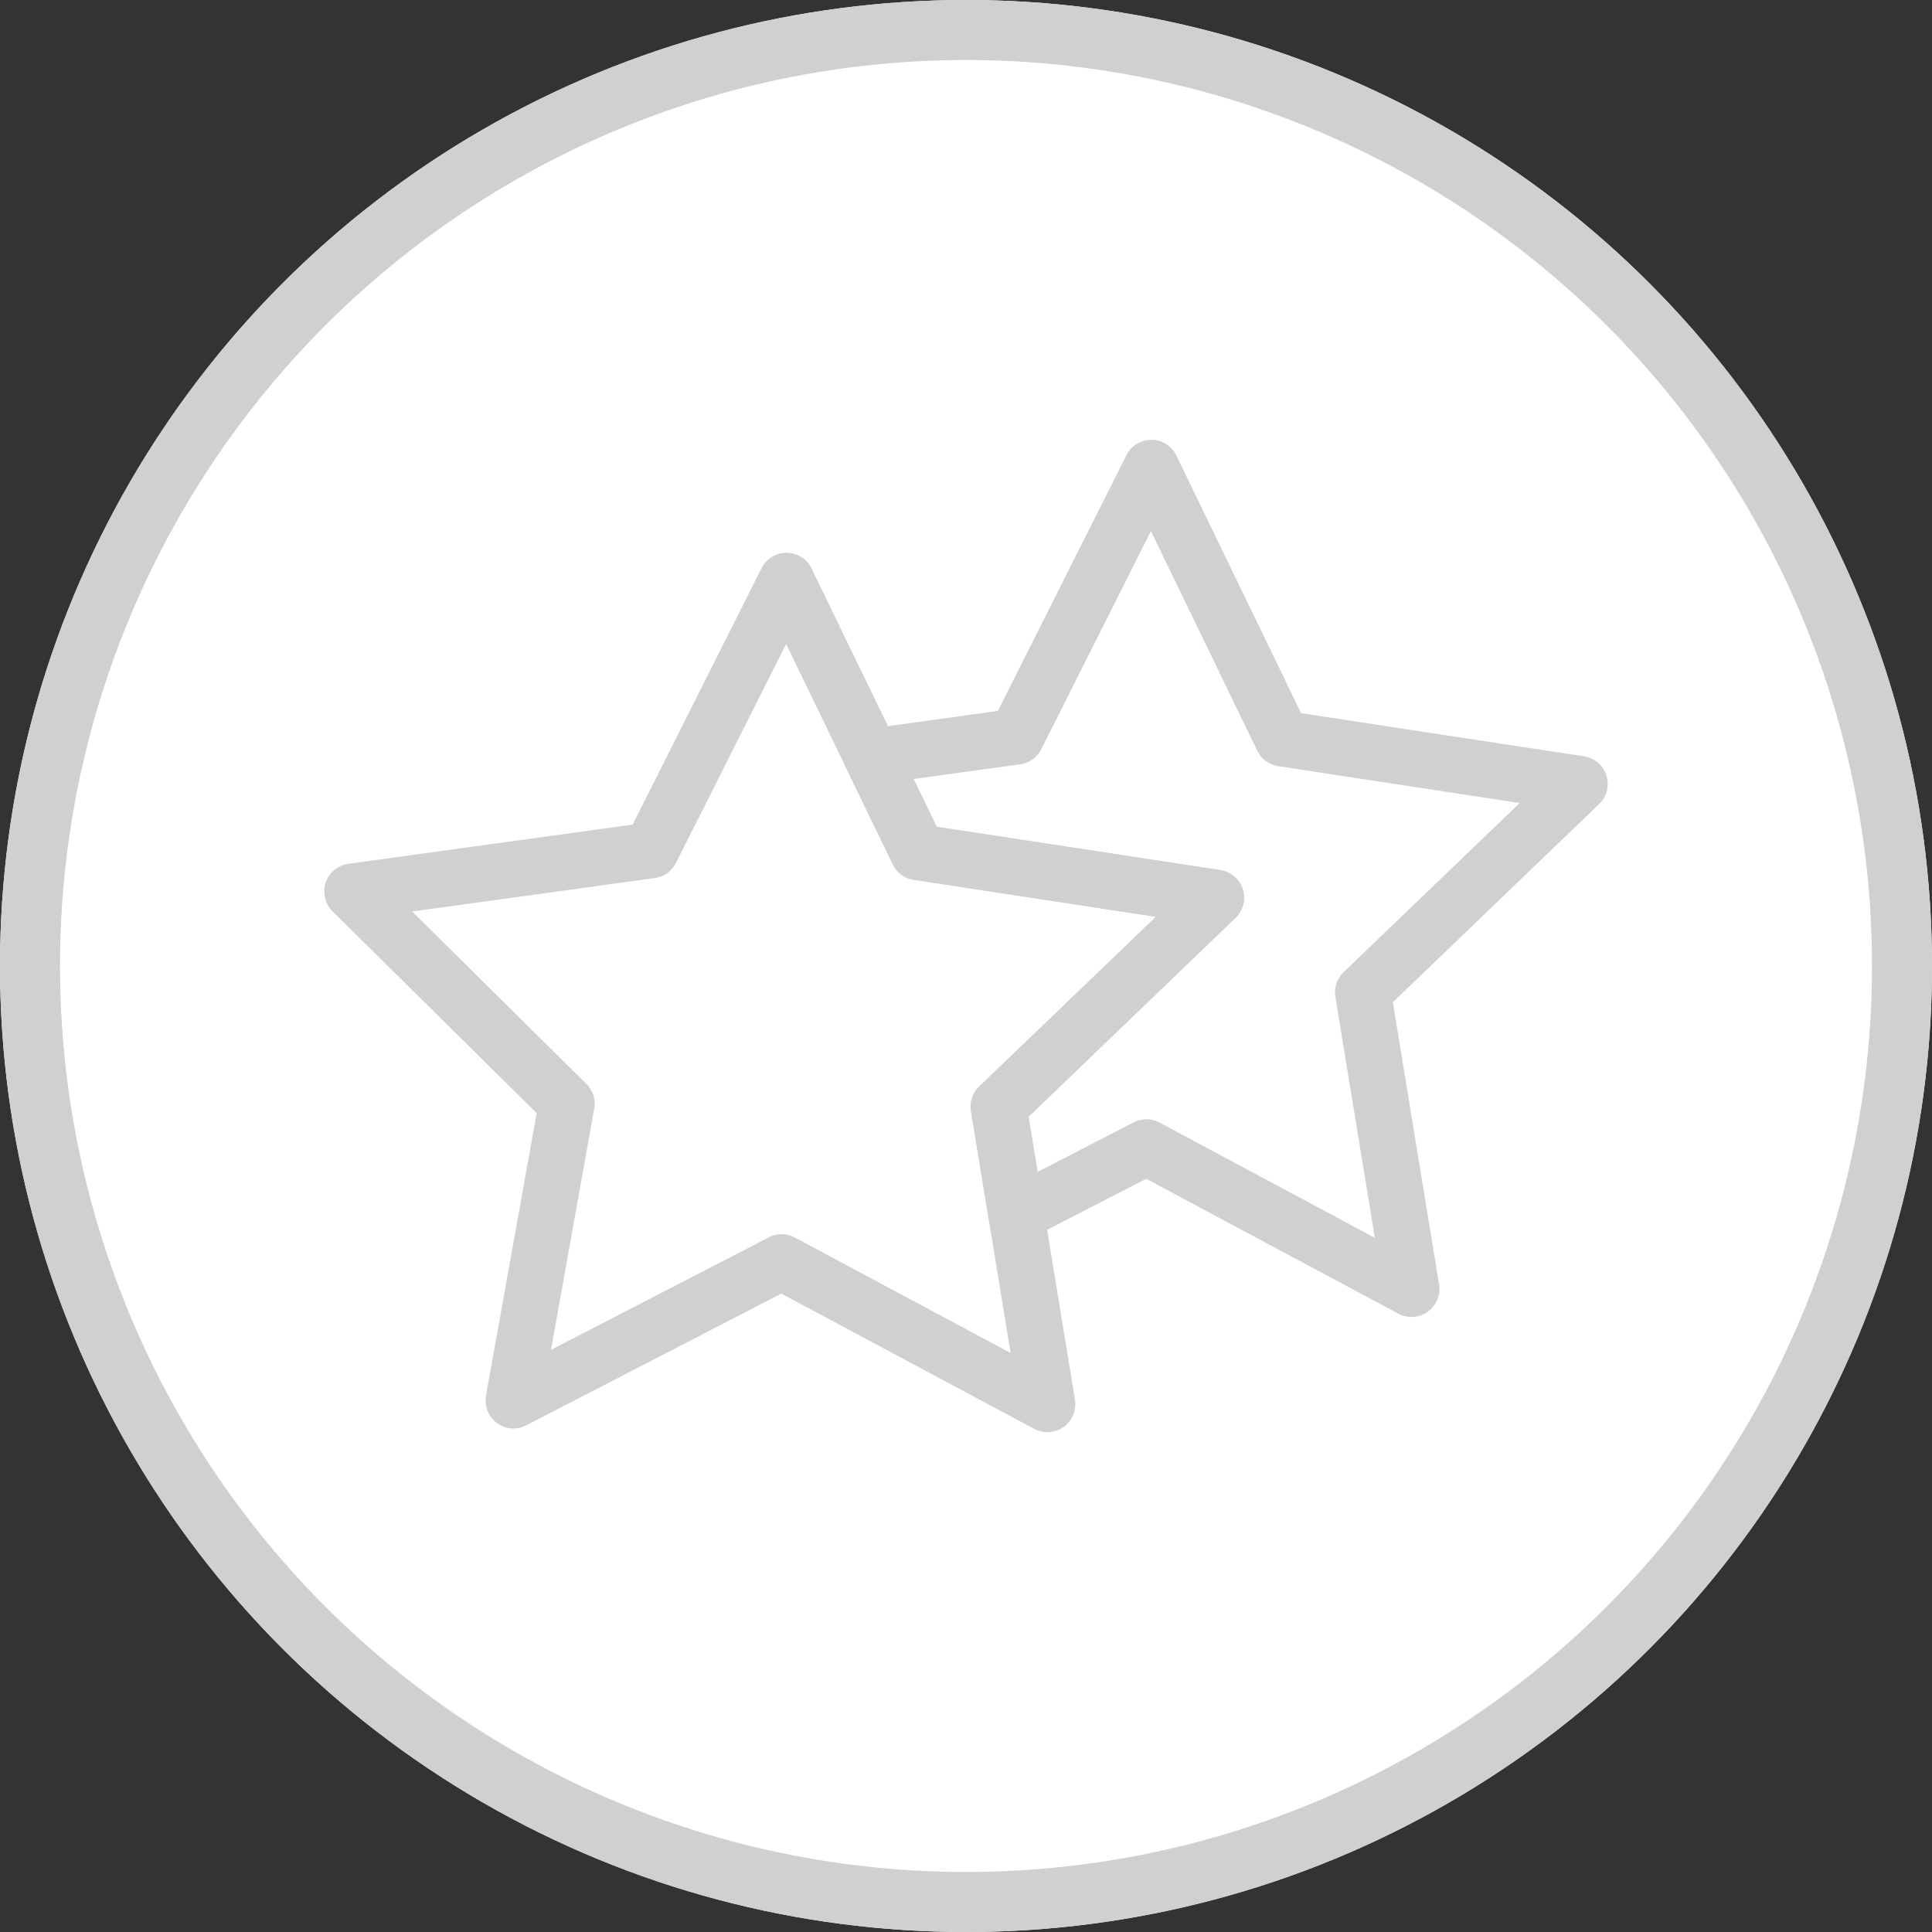 <svg id="Feedback" xmlns="http://www.w3.org/2000/svg" width="161" height="161" viewBox="0 0 161 161">
  <rect x="0" y="0" width="161" height="161" fill="#333333" stroke="none"/>
  <g id="Ellipse_22" data-name="Ellipse 22" fill="#fff" stroke="#cfd0d0" stroke-width="5">
    <circle cx="80.5" cy="80.5" r="80.5" stroke="none"/>
    <circle cx="80.5" cy="80.5" r="78" fill="none"/>
  </g>
  <g id="Group_267" data-name="Group 267" transform="translate(27.022 36.655)">
    <path id="Path_152" data-name="Path 152" d="M41.493,1025.362a2.326,2.326,0,0,0-2.127,1.282L28.658,1047.95l-10.835,1.5a2.328,2.328,0,0,0-1.782,3.318l3.863,7.972a2.326,2.326,0,0,0,1.745,1.281l20.189,3.082L27.1,1079.256a2.327,2.327,0,0,0-.682,2.054l1.473,8.972a2.327,2.327,0,0,0,3.363,1.69l9.763-5.036,21.016,11.244a2.328,2.328,0,0,0,3.391-2.428l-3.854-23.524,17.189-16.517a2.327,2.327,0,0,0-1.263-3.982l-23.57-3.59-10.39-21.462a2.327,2.327,0,0,0-2.045-1.318Zm-.082,7.6,8.863,18.307a2.326,2.326,0,0,0,1.745,1.282l20.125,3.073-14.68,14.1a2.327,2.327,0,0,0-.682,2.054l3.291,20.08-17.934-9.6a2.327,2.327,0,0,0-2.173-.019l-8,4.128-.754-4.6,17.244-16.571a2.327,2.327,0,0,0-1.263-3.98l-23.634-3.6-1.936-3.991,8.89-1.227a2.329,2.329,0,0,0,1.763-1.264l9.135-18.17Z" transform="translate(27.477 -1025.361)" fill="#cfd0d0"/>
    <path id="Path_153" data-name="Path 153" d="M44.61,1027.421a2.328,2.328,0,0,0-1.659,1.25l-10.744,21.362L8.524,1053.3a2.328,2.328,0,0,0-1.321,3.966l17.006,16.813-4.221,23.529a2.327,2.327,0,0,0,3.366,2.483l21.24-10.972,21.086,11.273a2.328,2.328,0,0,0,3.389-2.422l-3.868-23.6,17.241-16.564a2.327,2.327,0,0,0-1.257-3.977l-23.634-3.618L47.119,1028.7a2.327,2.327,0,0,0-2.509-1.28Zm.382,7.553,8.9,18.373a2.328,2.328,0,0,0,1.742,1.283l20.185,3.086L61.092,1071.86a2.327,2.327,0,0,0-.685,2.058l3.3,20.154-18-9.639a2.328,2.328,0,0,0-2.157,0l-18.145,9.372,3.6-20.1a2.328,2.328,0,0,0-.658-2.064l-14.51-14.363,20.222-2.79a2.326,2.326,0,0,0,1.758-1.258l9.177-18.241Z" transform="translate(-6.509 -1017.973)" fill="#cfd0d0"/>
  </g>
</svg>
